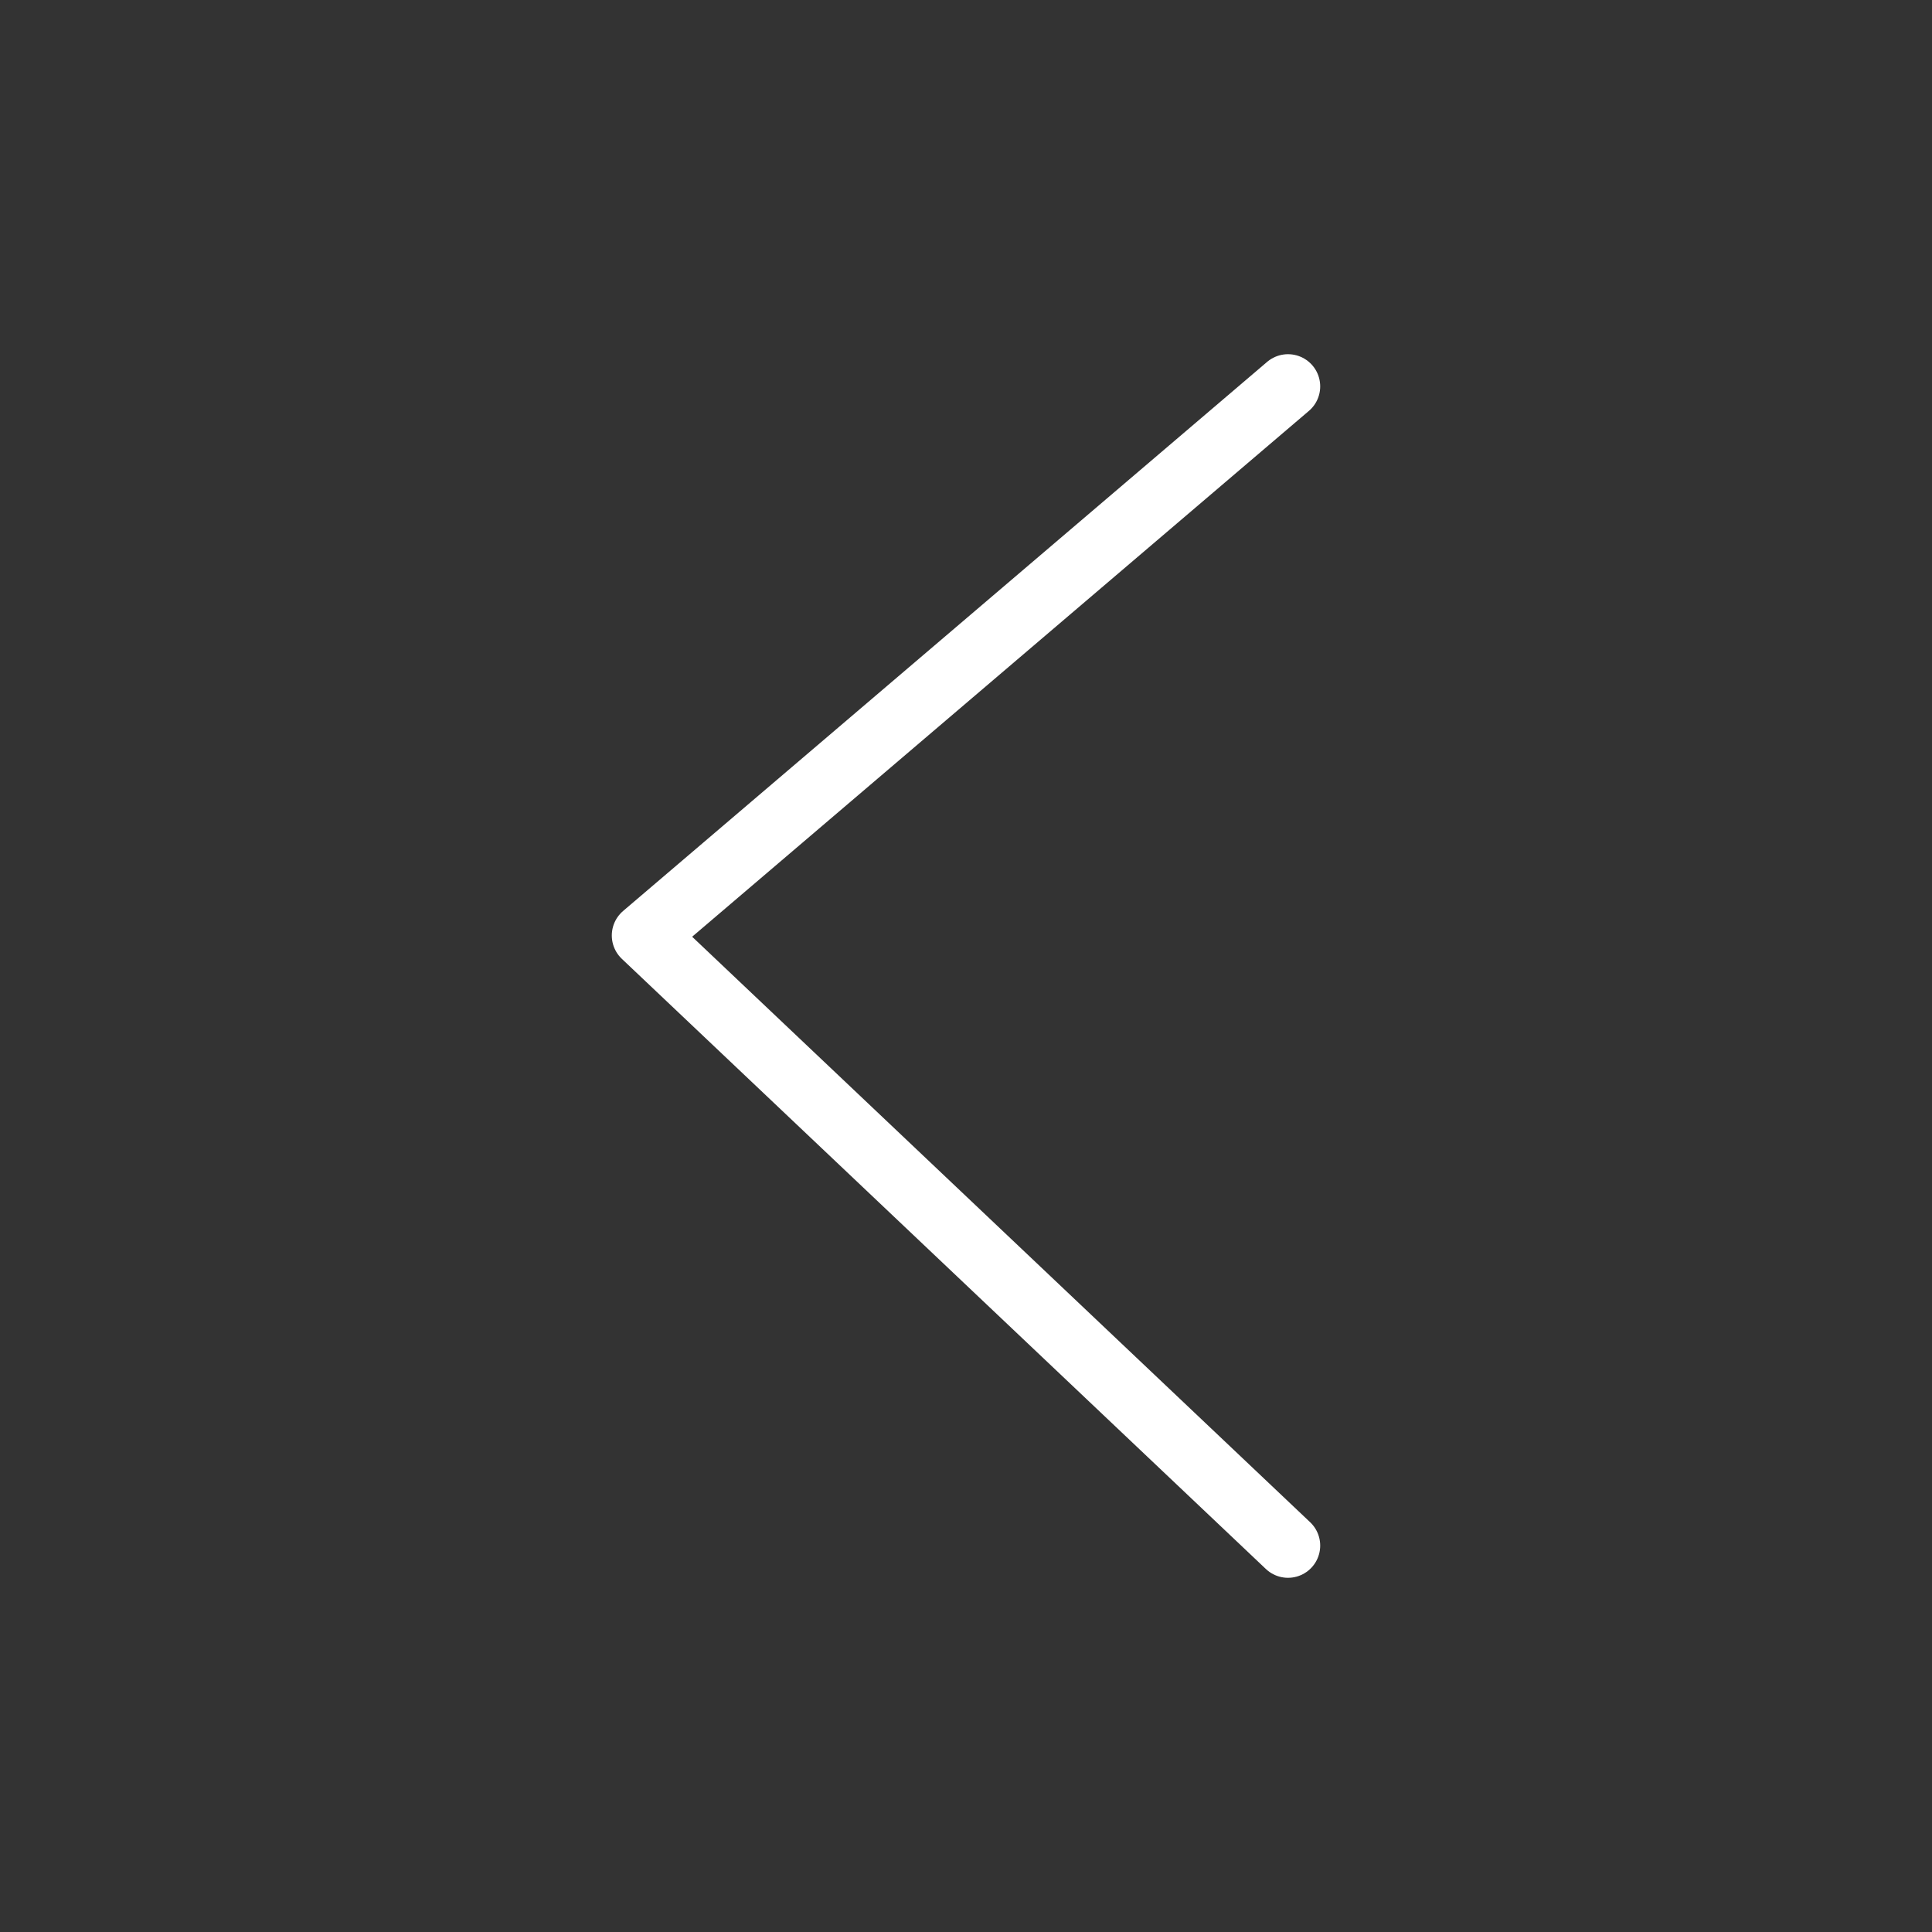 <svg width="30" height="30" viewBox="0 0 30 30" fill="none" xmlns="http://www.w3.org/2000/svg">
<rect x="0" y="0" width="30" height="30" fill="#333333" stroke="none"/>
<path d="M20 6L10 14.526L20 24" stroke="white" stroke-linecap="round" stroke-linejoin="round"/>
</svg>

